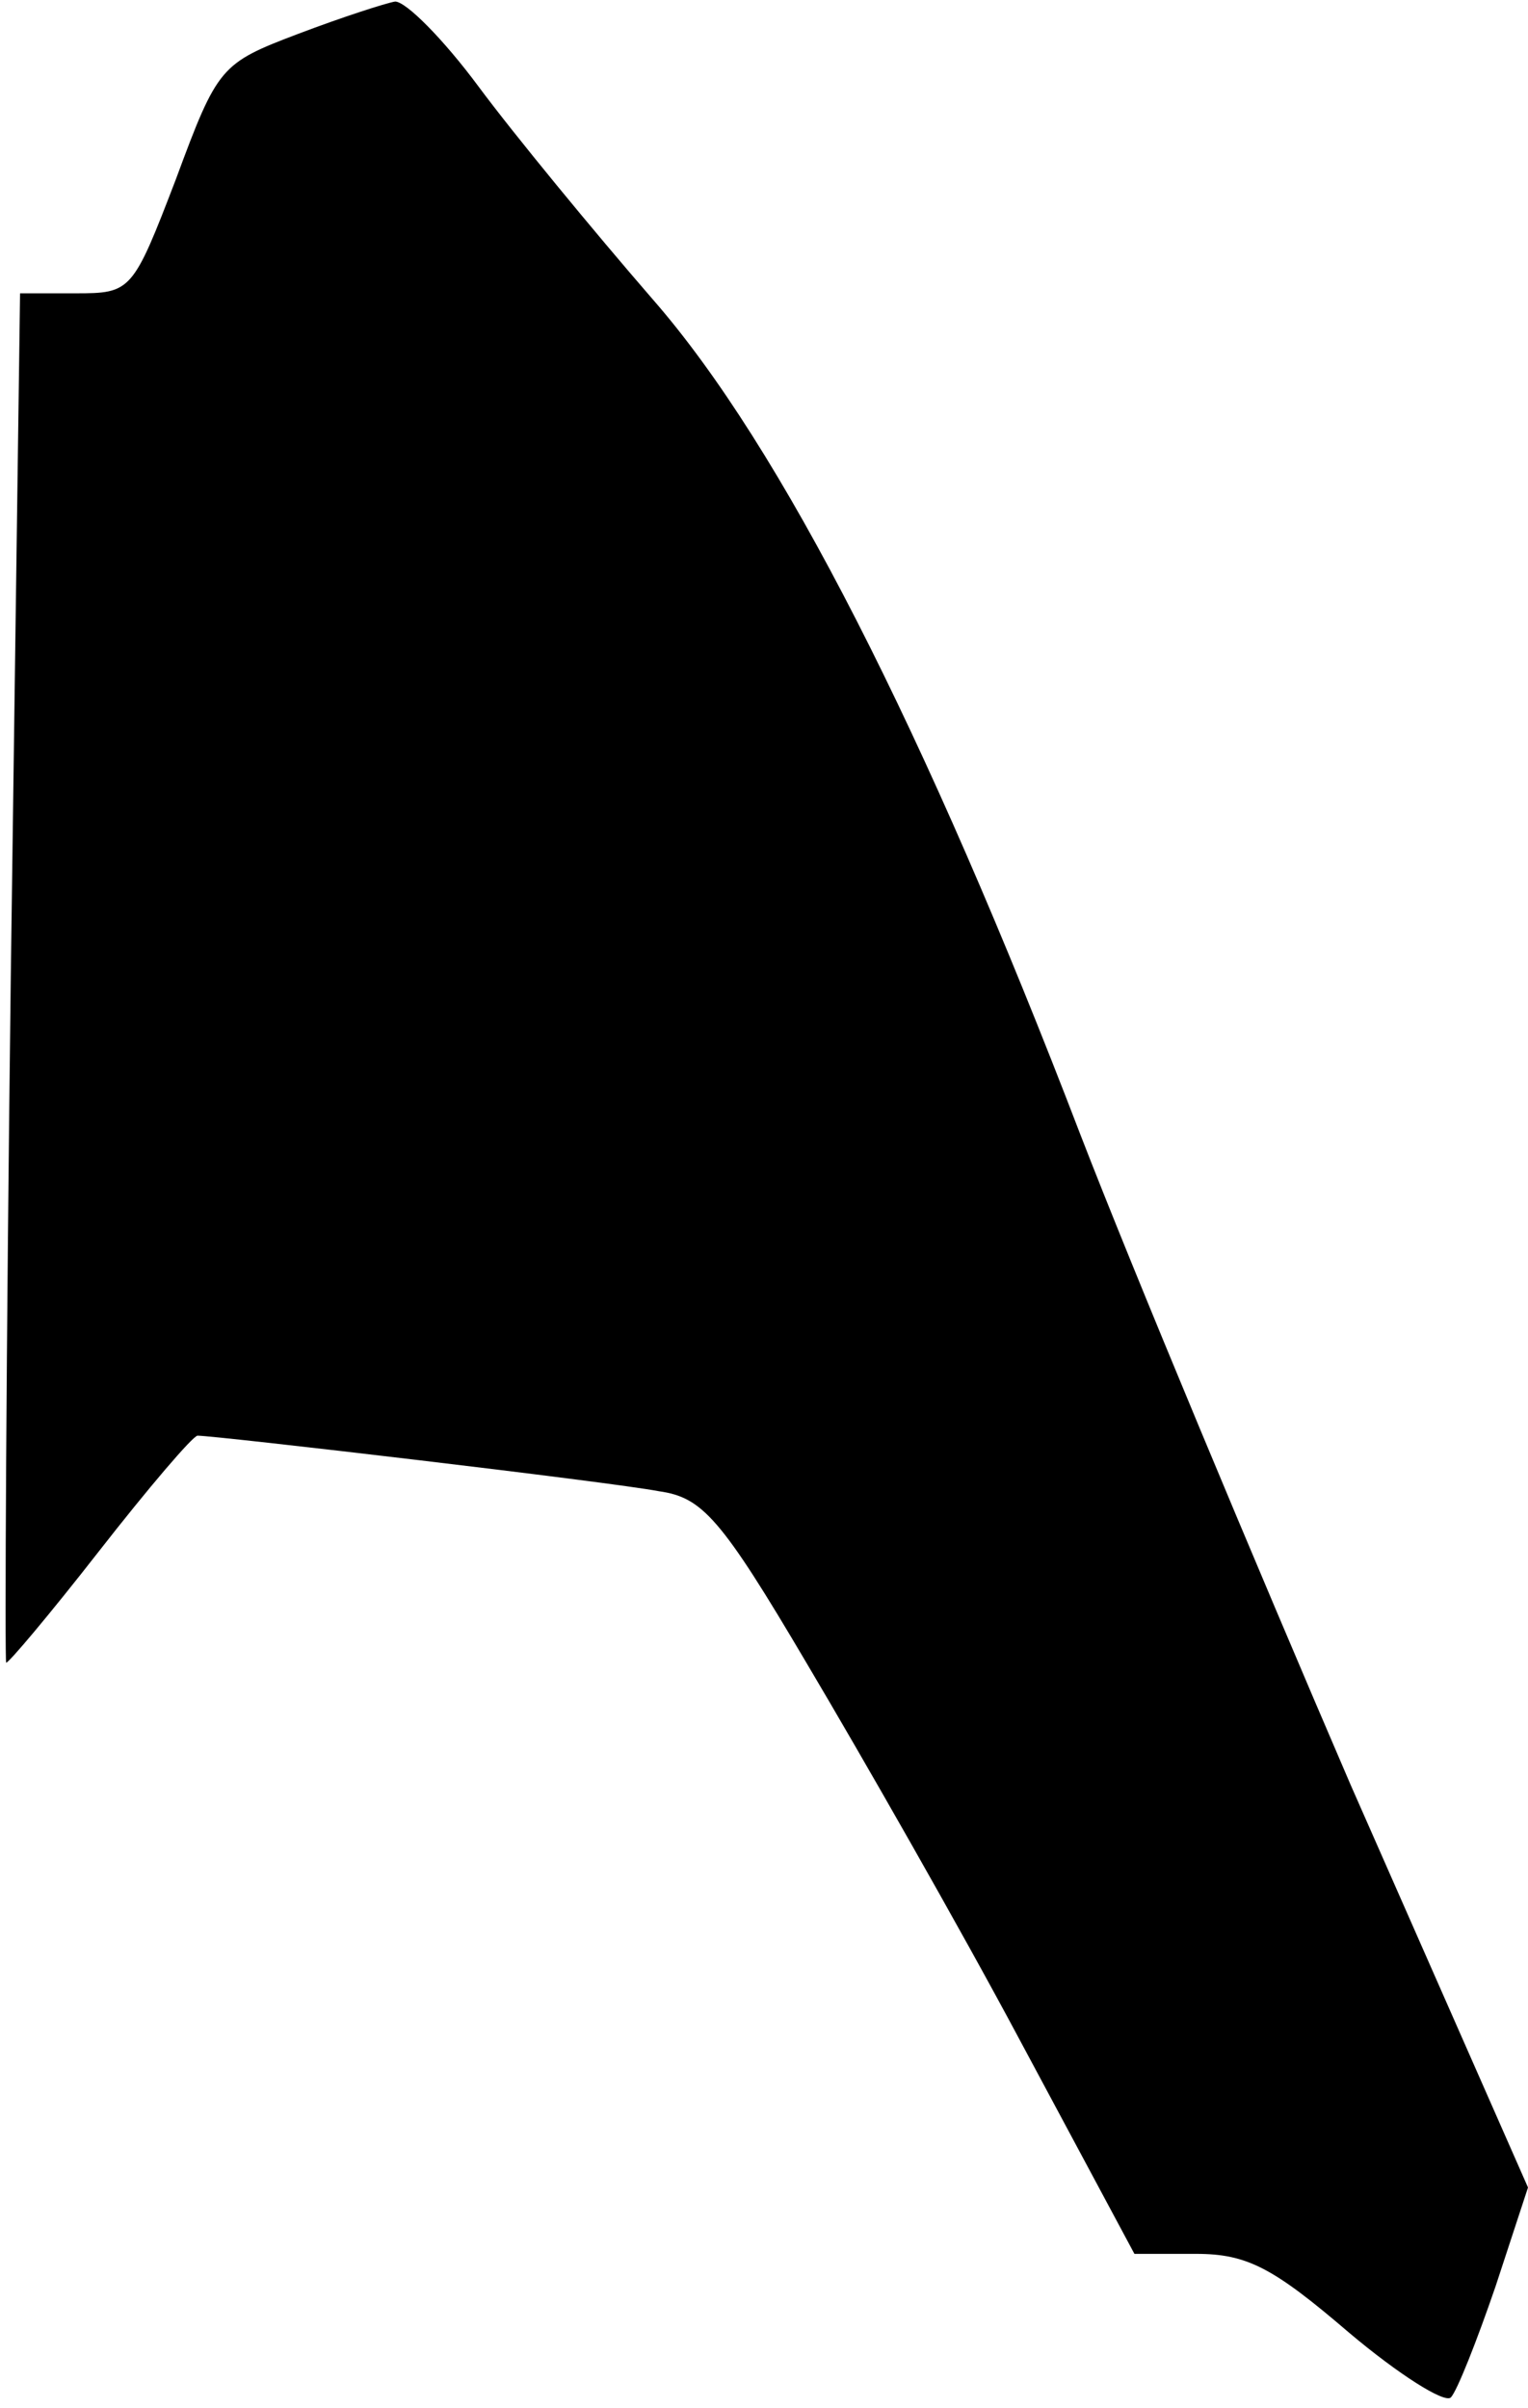 <?xml version="1.0" standalone="no"?>
<!DOCTYPE svg PUBLIC "-//W3C//DTD SVG 20010904//EN"
 "http://www.w3.org/TR/2001/REC-SVG-20010904/DTD/svg10.dtd">
<svg version="1.0" xmlns="http://www.w3.org/2000/svg"
 width="99pt" height="156pt" viewBox="0 0 99 156"
 preserveAspectRatio="xMidYMid meet">
<g transform="translate(0,156) scale(0.1,-0.1)"
fill="#000000" stroke="none">
<path fill="#000000" stroke="none" d="M193 1538 c-50 -19 -52 -21 -79 -94
-28 -73 -29 -74 -65 -74 l-36 0 -6 -442 c-3 -244 -4 -444 -3 -445 1 -1 28 31
60 72 32 41 61 75 64 75 12 0 268 -30 299 -36 28 -4 40 -17 96 -112 35 -59 98
-169 138 -244 l74 -138 40 0 c33 0 50 -9 99 -51 32 -27 62 -46 66 -42 4 4 17
37 29 72 l21 64 -115 261 c-62 144 -141 333 -175 421 -100 261 -194 446 -277
541 -39 45 -90 107 -113 138 -23 31 -47 55 -54 55 -6 -1 -34 -10 -63 -21z"/>
</g>
</svg>
